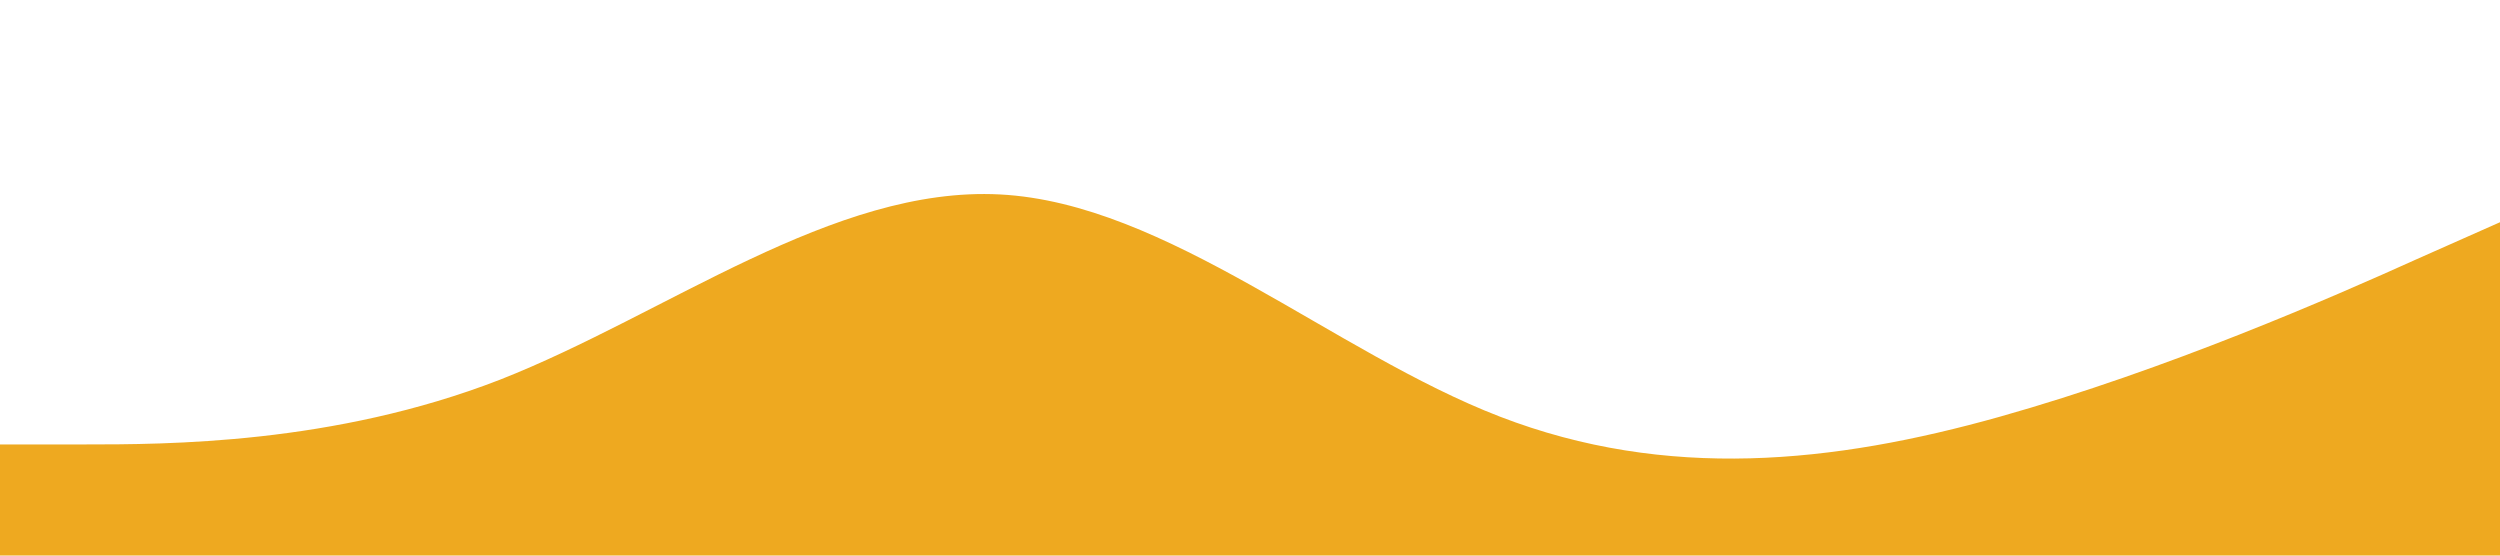 <?xml version="1.0" standalone="no"?><svg xmlns="http://www.w3.org/2000/svg" viewBox="0 0 1440 320"><path fill="#eea920" fill-opacity="1" d="M0,256L48,256C96,256,192,256,288,218.7C384,181,480,107,576,112C672,117,768,203,864,240C960,277,1056,267,1152,240C1248,213,1344,171,1392,149.3L1440,128L1440,320L1392,320C1344,320,1248,320,1152,320C1056,320,960,320,864,320C768,320,672,320,576,320C480,320,384,320,288,320C192,320,96,320,48,320L0,320Z"></path></svg>